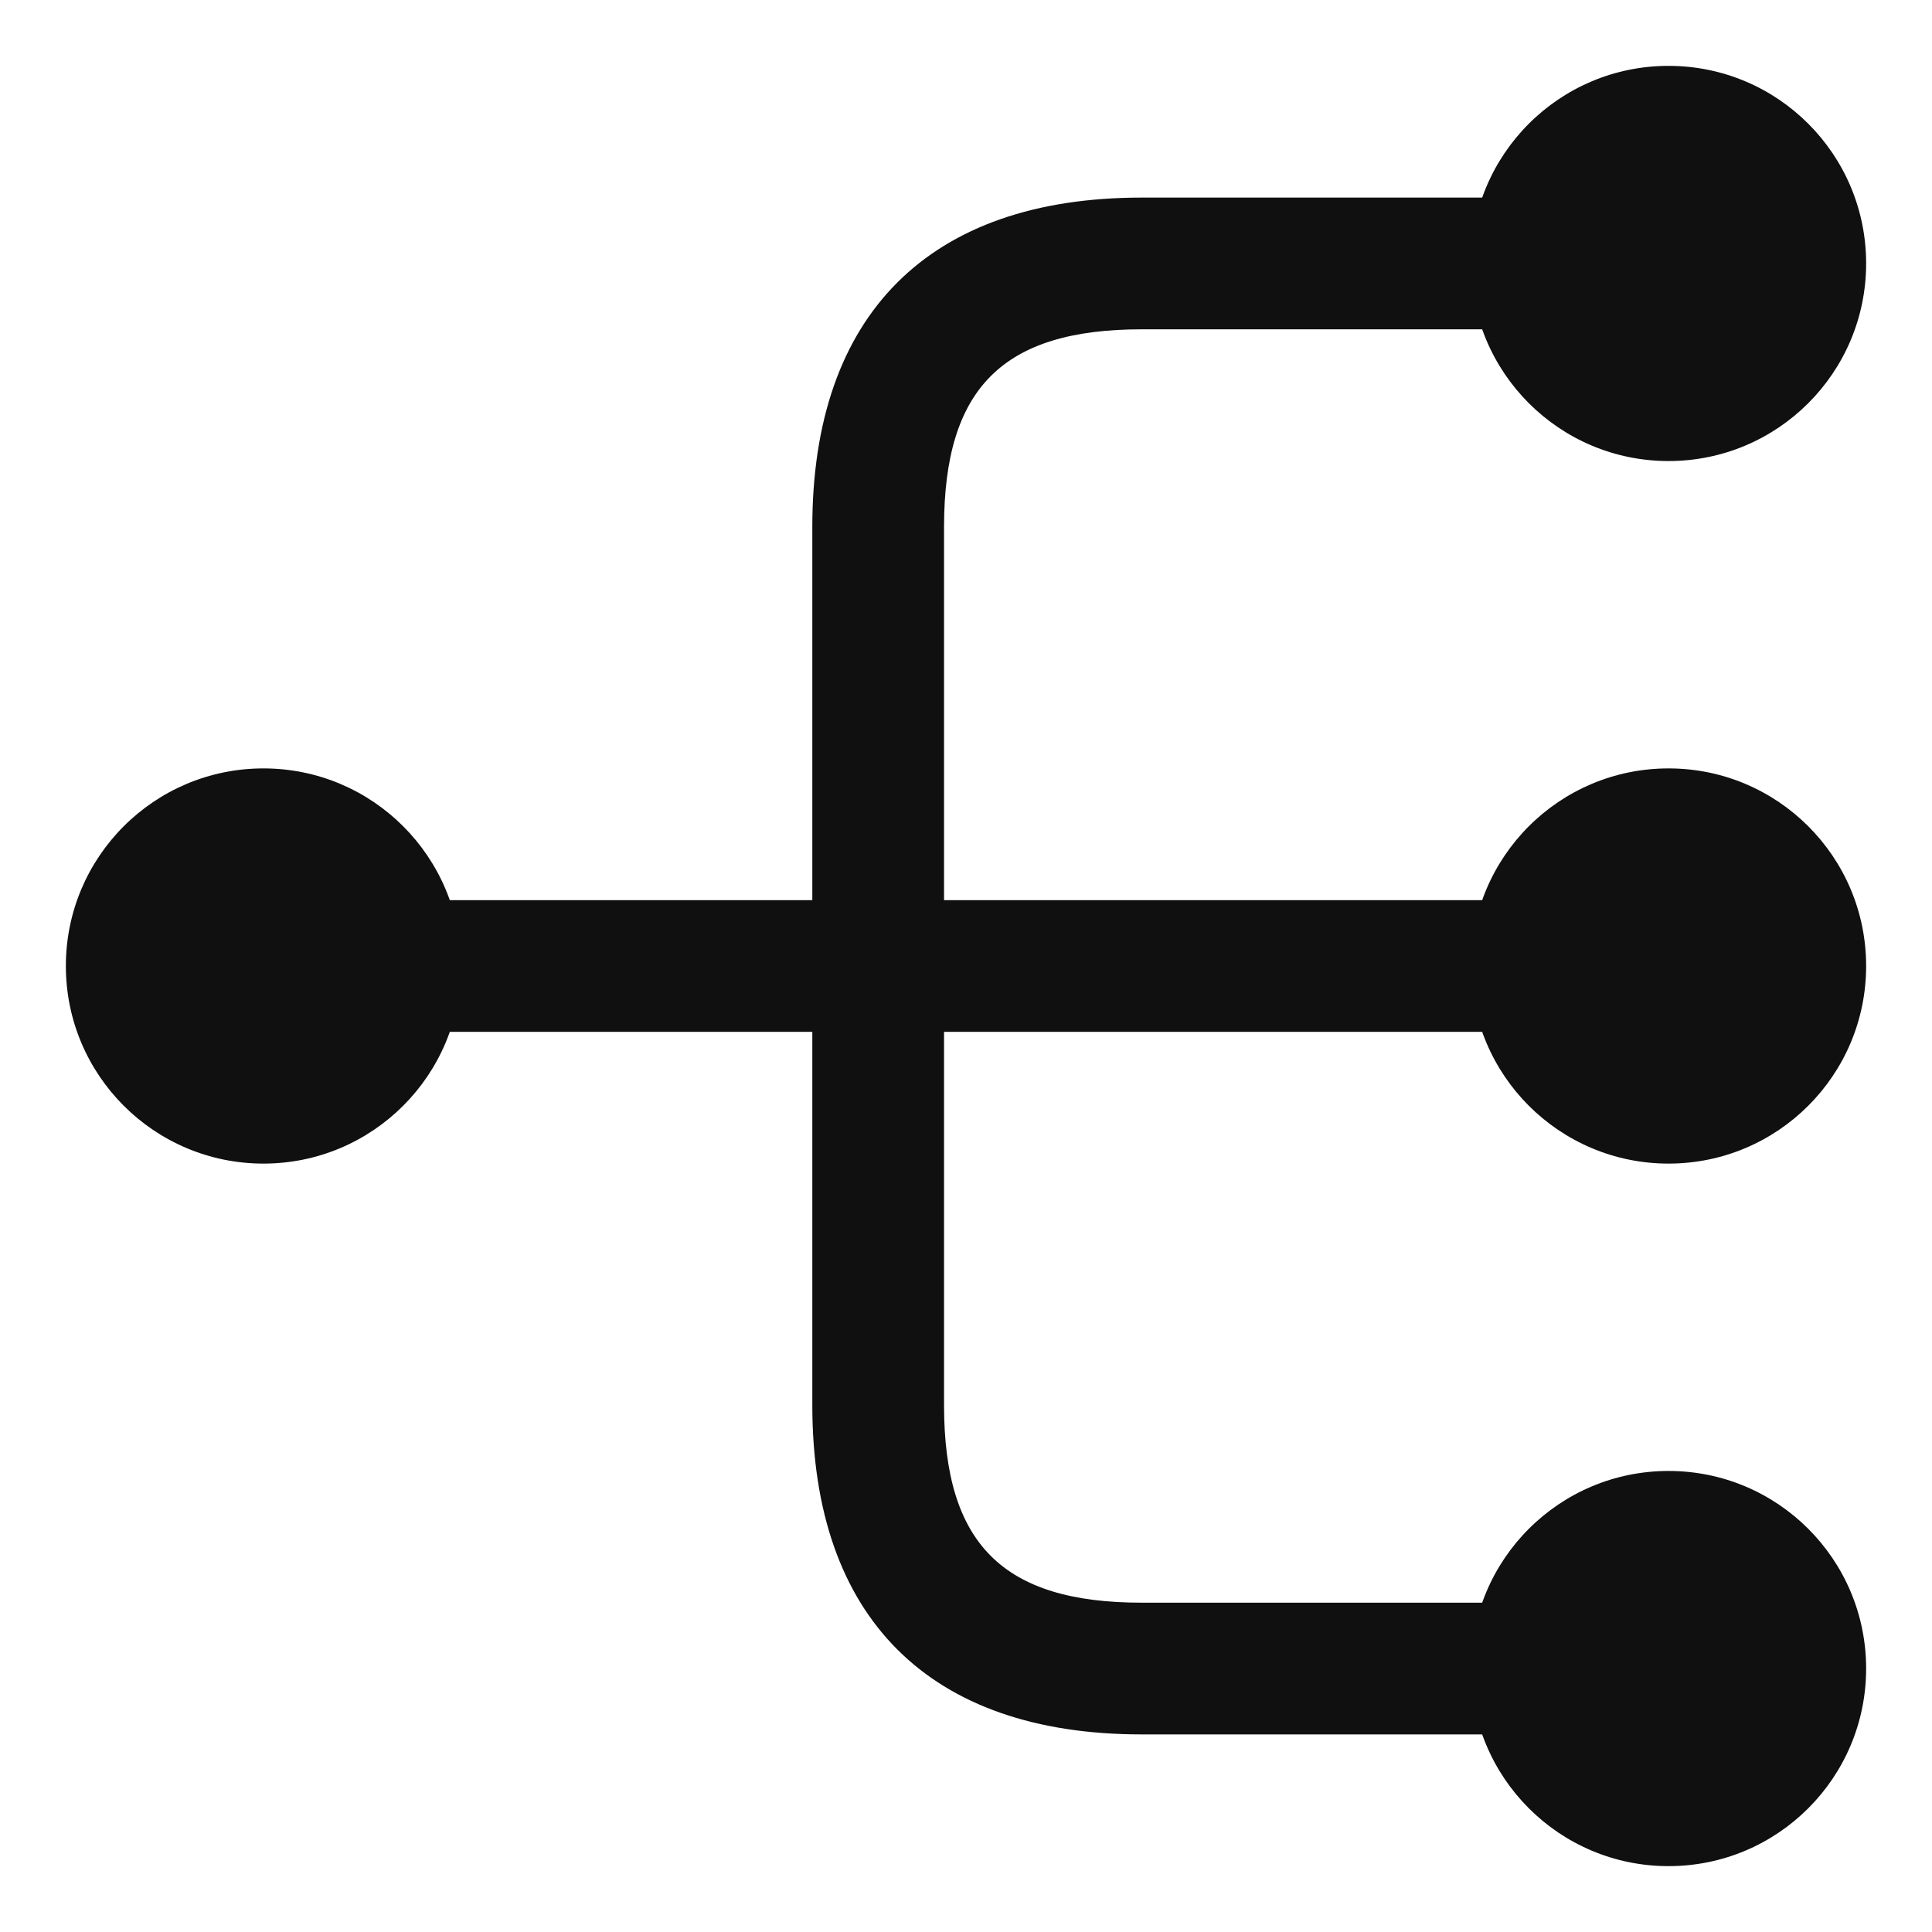 <svg width="22" height="22" viewBox="0 0 22 22" fill="none" xmlns="http://www.w3.org/2000/svg">
<path d="M19 13.25C20.243 13.25 21.25 12.243 21.25 11C21.25 9.757 20.243 8.75 19 8.75C17.757 8.75 16.75 9.757 16.75 11C16.75 12.243 17.757 13.25 19 13.25Z" fill="#101010"/>
<path d="M19 5.25C20.243 5.25 21.25 4.243 21.25 3C21.25 1.757 20.243 0.75 19 0.75C17.757 0.75 16.75 1.757 16.75 3C16.75 4.243 17.757 5.25 19 5.25Z" fill="#101010"/>
<path d="M19 21.25C20.243 21.25 21.25 20.243 21.25 19C21.25 17.757 20.243 16.75 19 16.75C17.757 16.75 16.75 17.757 16.75 19C16.75 20.243 17.757 21.25 19 21.25Z" fill="#101010"/>
<path d="M3 13.25C4.243 13.25 5.25 12.243 5.25 11C5.25 9.757 4.243 8.75 3 8.75C1.757 8.75 0.75 9.757 0.75 11C0.75 12.243 1.757 13.25 3 13.25Z" fill="#101010"/>
<path d="M18 11.75C18.41 11.75 18.75 11.41 18.75 11C18.75 10.59 18.41 10.25 18 10.25H10.75V6C10.75 4.42 11.42 3.75 13 3.75H18C18.41 3.75 18.75 3.41 18.75 3C18.75 2.59 18.41 2.25 18 2.25H13C10.58 2.25 9.25 3.58 9.25 6V10.25H4C3.59 10.25 3.25 10.59 3.25 11C3.25 11.41 3.59 11.75 4 11.75H9.25V16C9.25 18.42 10.58 19.75 13 19.75H18C18.41 19.75 18.75 19.41 18.75 19C18.75 18.59 18.41 18.25 18 18.25H13C11.42 18.25 10.75 17.58 10.75 16V11.75H18Z" fill="#101010"/>
</svg>
